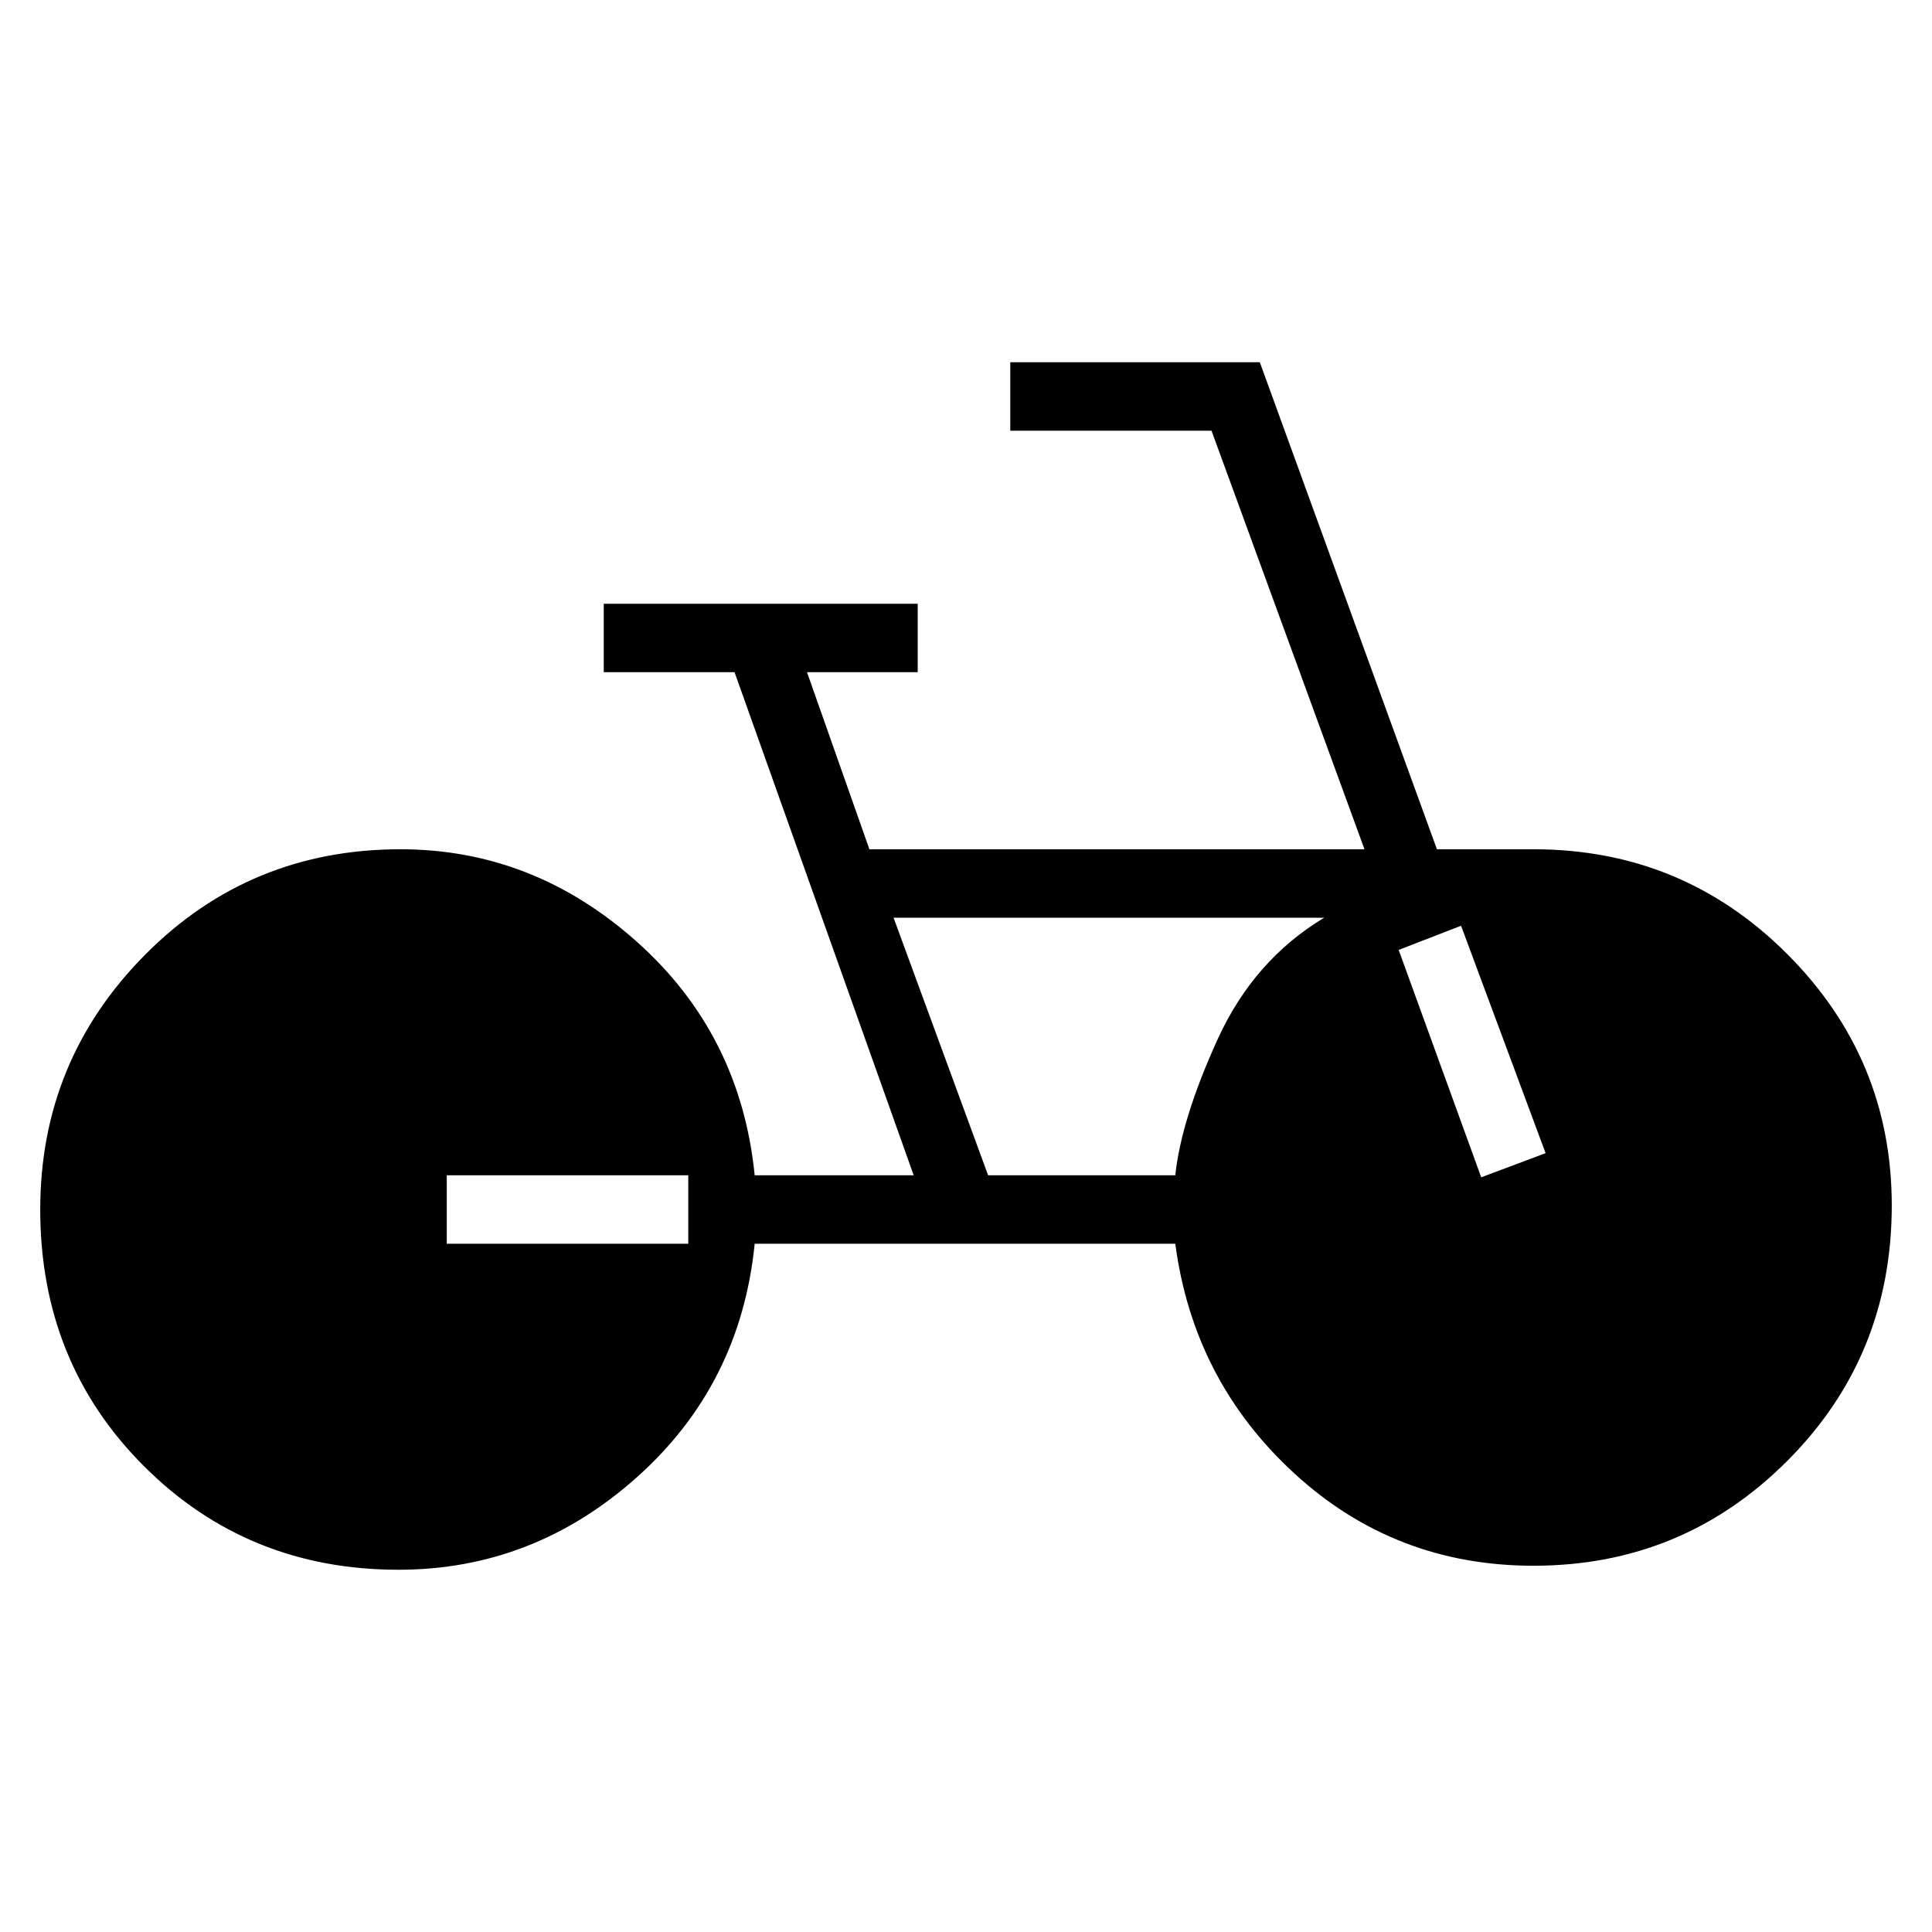 <svg xmlns="http://www.w3.org/2000/svg" height="40" width="40"><path d="M8.25 32.5q-3.125 0-5.271-2.146T.833 25.042q0-3.084 2.167-5.271 2.167-2.188 5.292-2.188 2.75 0 4.896 1.917 2.145 1.917 2.437 4.833h3.292l-3.709-10.416H12.5V12.5H19v1.417h-2.292L18 17.583h10.25l-3.167-8.666h-4.166V7.5h5.166l3.667 10.083h2q3.083 0 5.25 2.167t2.167 5.208q0 3.125-2.167 5.292t-5.25 2.167q-2.875 0-4.958-1.917-2.084-1.917-2.459-4.75h-8.708q-.292 2.917-2.437 4.833Q11.042 32.5 8.25 32.5Zm12.208-8.167h3.875q.125-1.166.875-2.812T27.417 19H18.5Zm10.209.042 1.333-.5-1.75-4.708-1.292.5ZM9.25 25.75h5v-1.417h-5Z"/></svg>